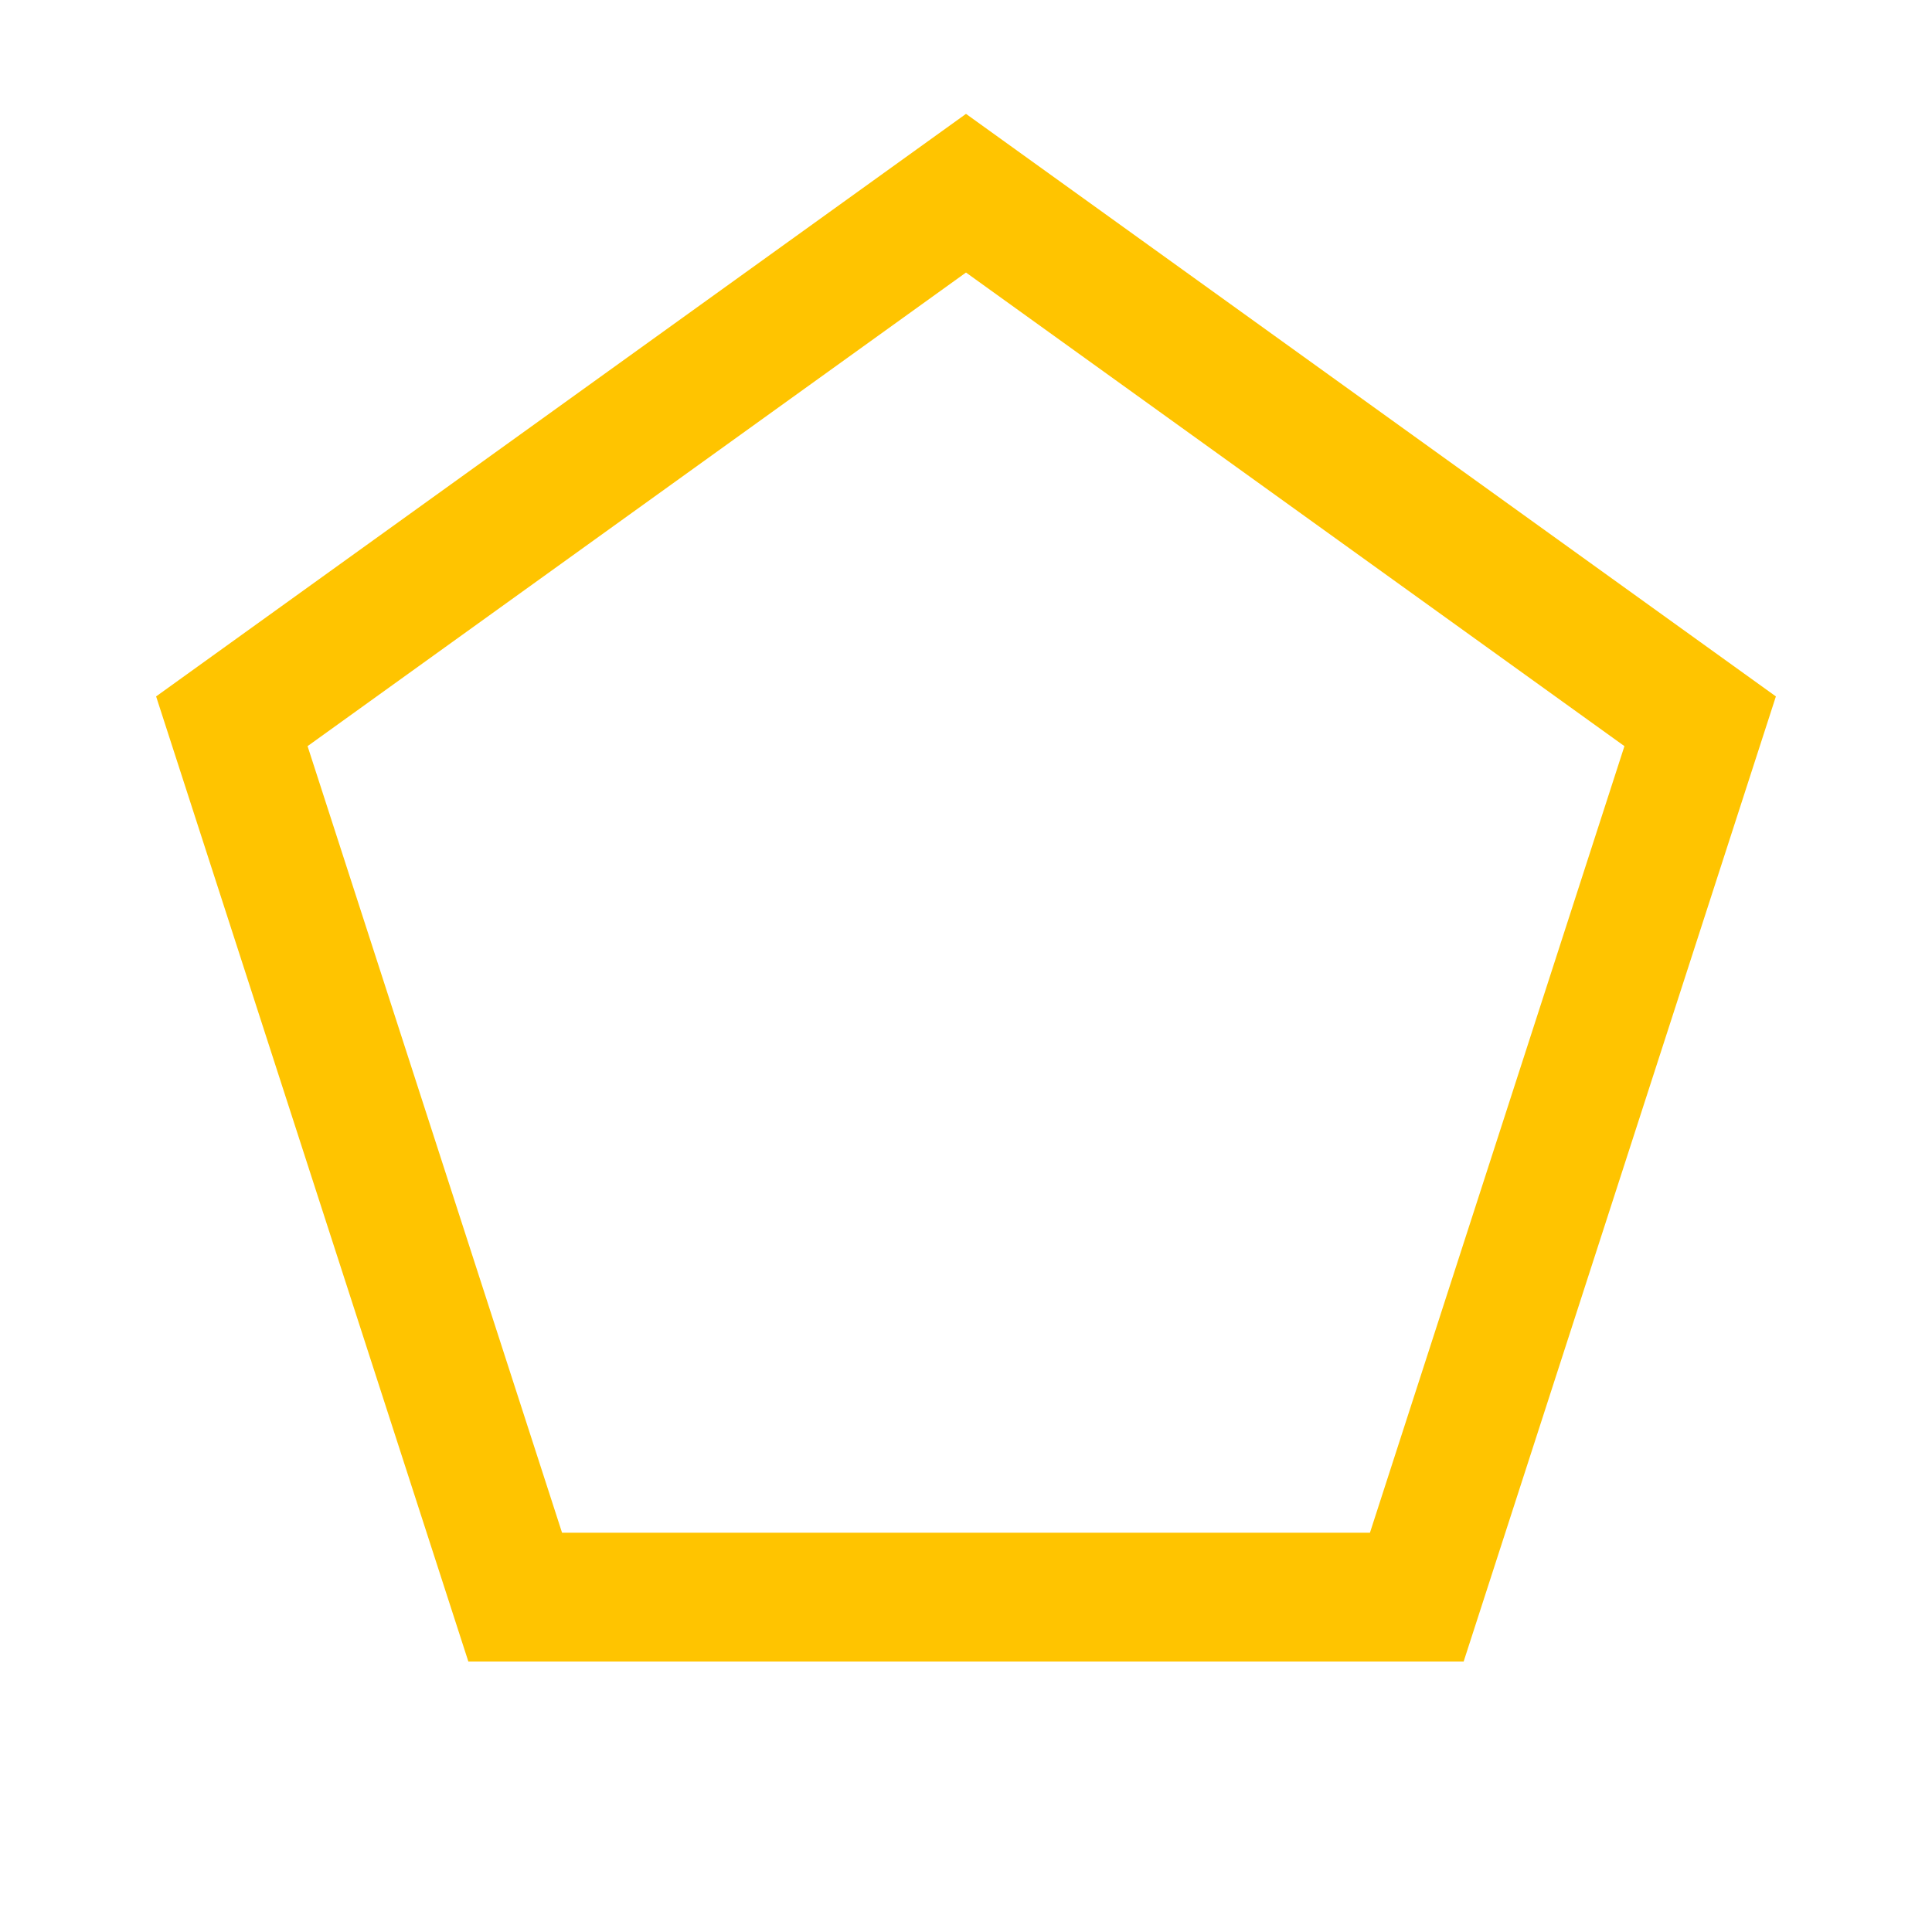 <?xml version='1.0' encoding='us-ascii'?>
<svg xmlns="http://www.w3.org/2000/svg" height="350" version="1.1" viewBox="-15 -15 150 150" width="350">
    <polygon fill="none" points="60 0 117 41 95 109 25 109 3 41" stroke="#ffc400" stroke-width="10" />
</svg>